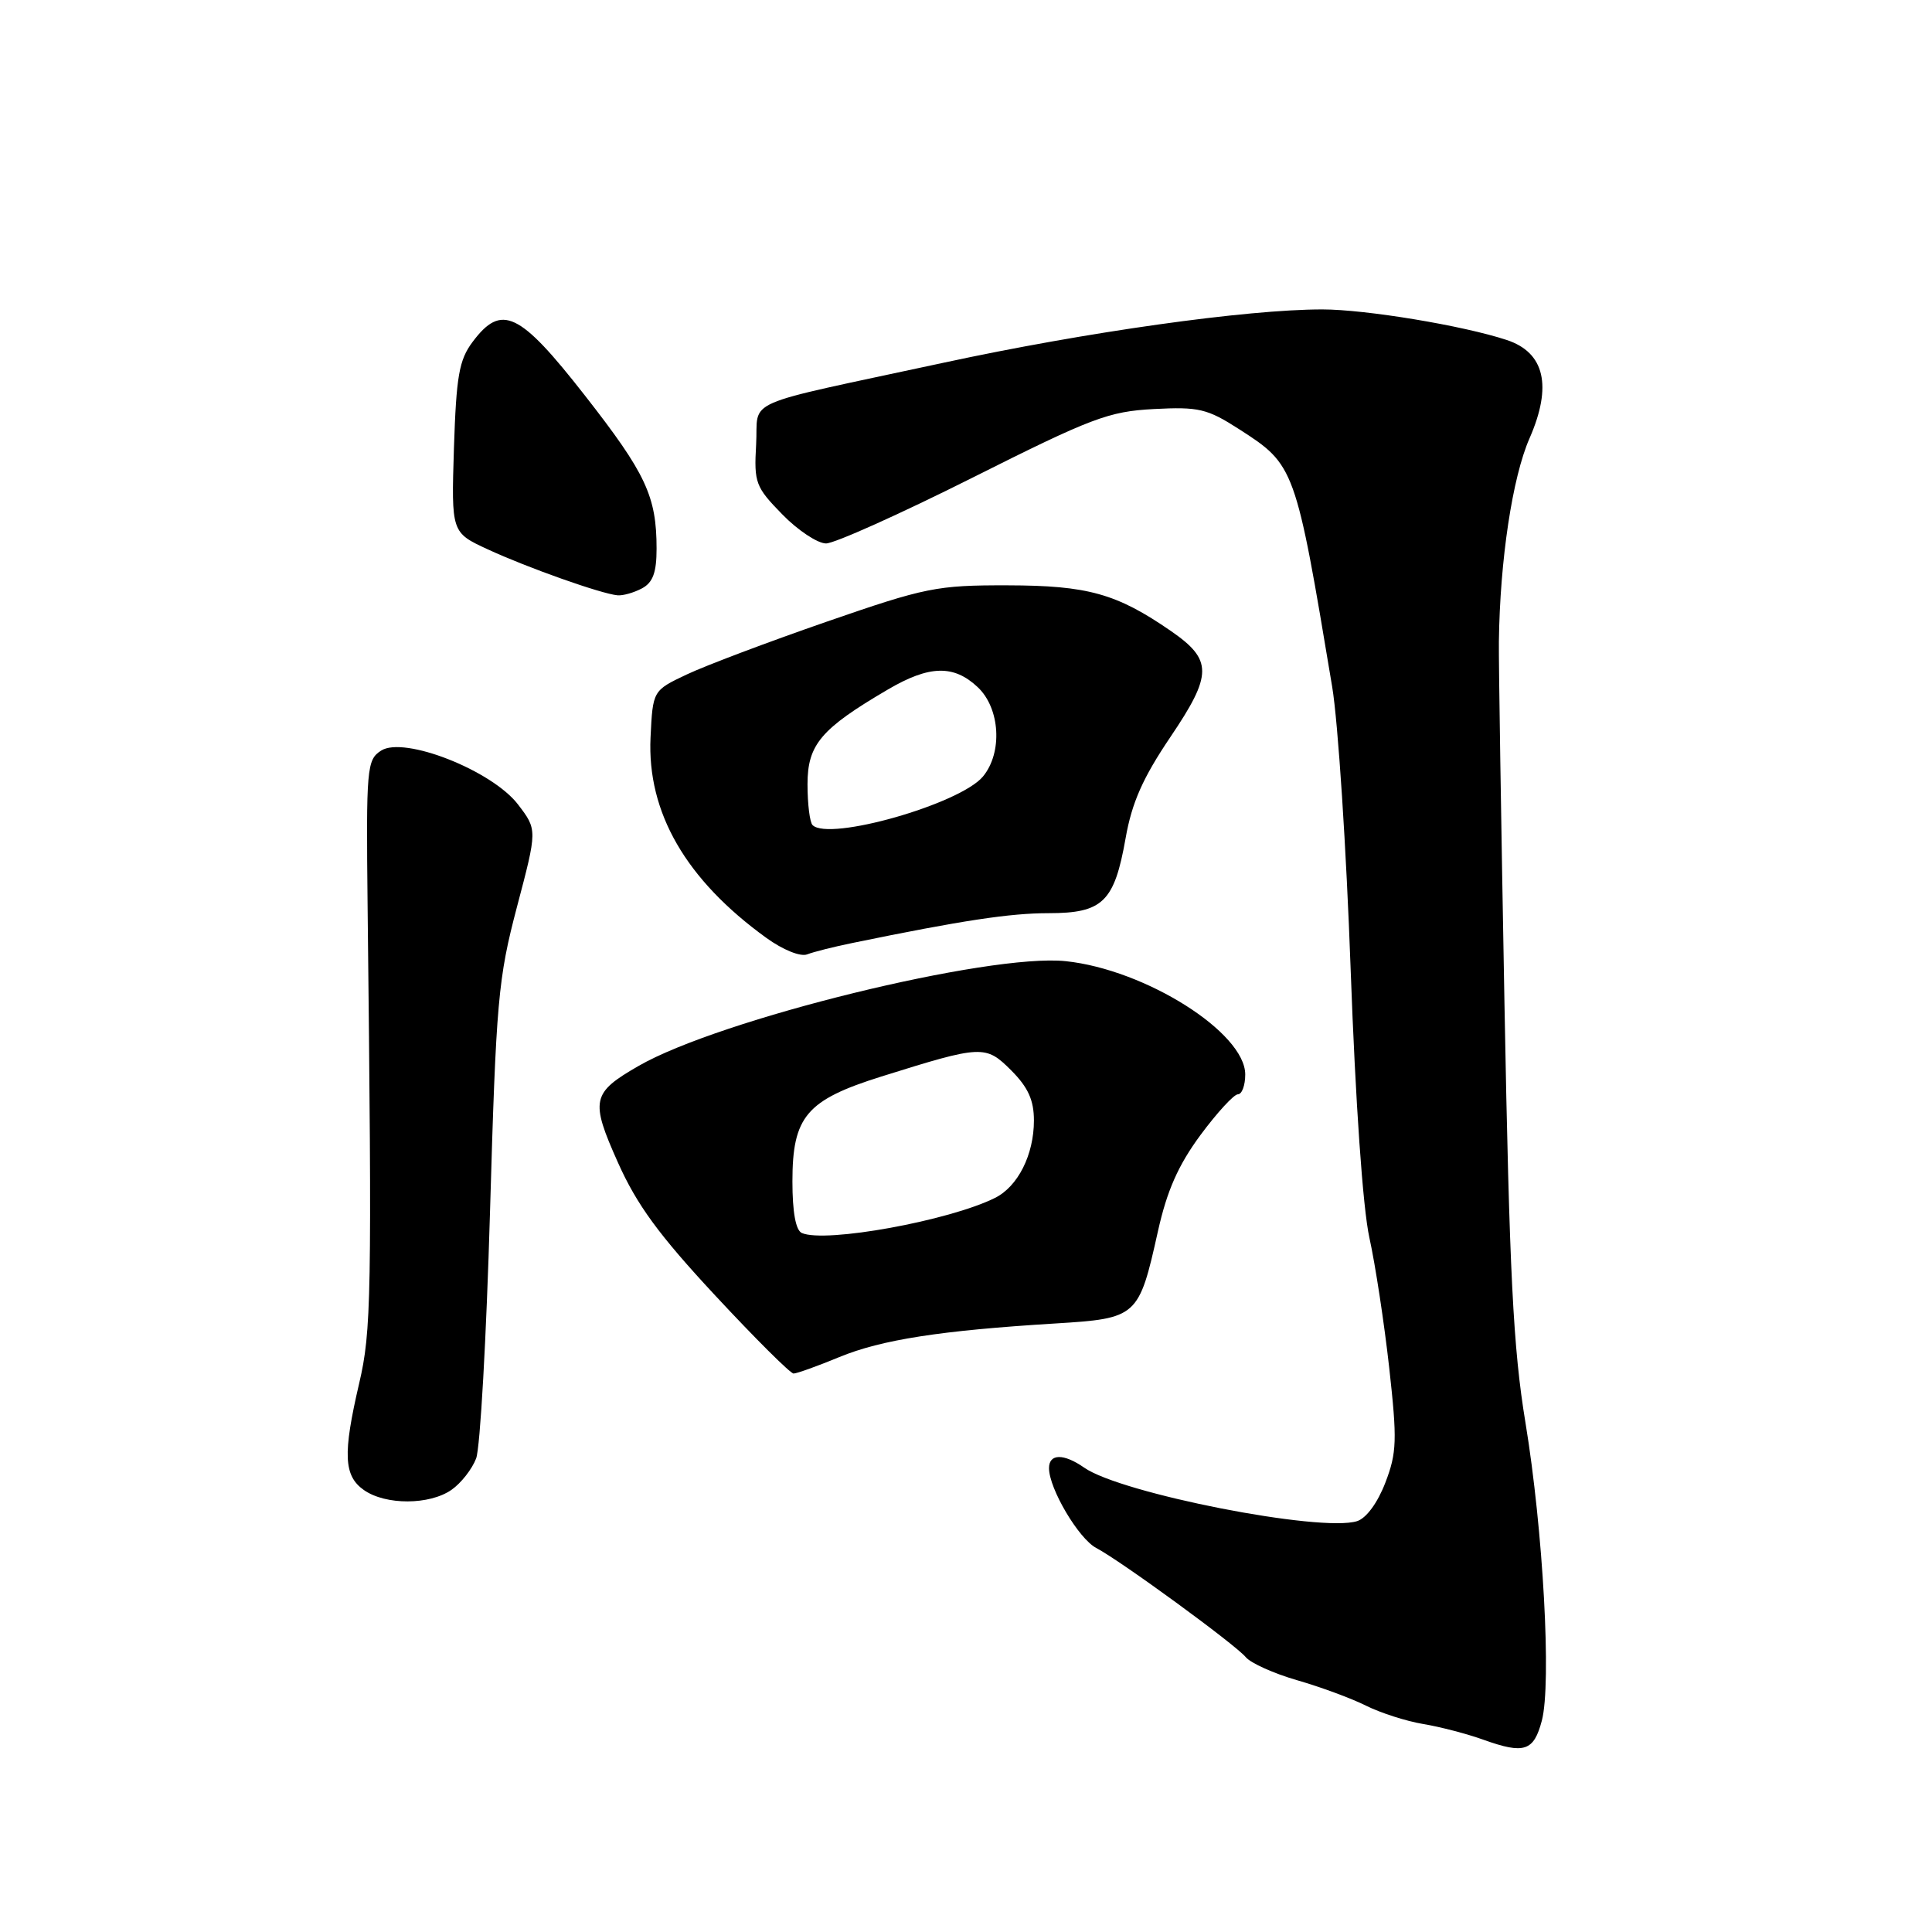 <?xml version="1.0" encoding="UTF-8" standalone="no"?>
<!DOCTYPE svg PUBLIC "-//W3C//DTD SVG 1.1//EN" "http://www.w3.org/Graphics/SVG/1.1/DTD/svg11.dtd" >
<svg xmlns="http://www.w3.org/2000/svg" xmlns:xlink="http://www.w3.org/1999/xlink" version="1.1" viewBox="0 0 256 256">
 <g >
 <path fill="currentColor"
d=" M 204.30 228.00 C 205.60 223.10 204.48 202.77 202.13 188.50 C 200.50 178.60 200.01 168.89 199.35 133.00 C 198.91 109.08 198.57 87.47 198.61 85.00 C 198.75 74.23 200.40 63.25 202.67 58.08 C 205.71 51.14 204.68 46.71 199.65 45.05 C 193.86 43.14 180.95 41.00 175.20 41.00 C 165.16 41.00 143.91 43.99 125.00 48.07 C 97.57 53.98 100.55 52.68 100.19 58.93 C 99.90 63.97 100.12 64.54 103.65 68.15 C 105.71 70.27 108.33 72.00 109.45 72.01 C 110.58 72.01 119.32 68.08 128.89 63.28 C 144.66 55.36 146.89 54.52 152.89 54.20 C 158.84 53.89 159.96 54.15 164.19 56.87 C 171.58 61.62 171.66 61.83 176.52 91.00 C 177.30 95.67 178.40 112.55 178.97 128.50 C 179.61 146.07 180.58 160.06 181.45 164.00 C 182.24 167.57 183.42 175.34 184.08 181.25 C 185.14 190.81 185.09 192.49 183.57 196.45 C 182.55 199.11 181.05 201.17 179.82 201.56 C 175.02 203.08 148.54 197.89 143.66 194.47 C 140.94 192.57 139.00 192.60 139.00 194.54 C 139.00 197.25 142.93 203.89 145.25 205.11 C 148.52 206.83 163.66 217.89 165.07 219.58 C 165.72 220.37 168.79 221.75 171.88 222.64 C 174.97 223.53 179.07 225.04 181.00 226.01 C 182.93 226.97 186.34 228.07 188.58 228.44 C 190.82 228.81 194.42 229.75 196.58 230.53 C 201.97 232.46 203.23 232.05 204.30 228.00 Z  M 59.84 197.40 C 61.10 196.52 62.56 194.65 63.09 193.25 C 63.63 191.85 64.45 177.14 64.93 160.55 C 65.74 132.55 66.00 129.67 68.50 120.17 C 71.20 109.95 71.20 109.95 68.65 106.61 C 65.21 102.10 53.54 97.50 50.50 99.46 C 48.60 100.68 48.51 101.72 48.71 120.12 C 49.29 171.87 49.21 176.39 47.59 183.31 C 45.41 192.66 45.54 195.56 48.22 197.44 C 51.10 199.46 56.93 199.44 59.84 197.40 Z  M 111.21 179.82 C 116.82 177.51 124.64 176.30 139.79 175.37 C 150.71 174.70 150.90 174.53 153.43 163.16 C 154.63 157.77 156.12 154.40 159.06 150.41 C 161.26 147.44 163.50 145.00 164.03 145.00 C 164.56 145.00 165.00 143.82 165.00 142.38 C 165.00 136.82 151.77 128.47 141.21 127.36 C 131.04 126.30 95.35 135.05 84.60 141.25 C 78.40 144.82 78.19 145.79 81.88 154.04 C 84.38 159.64 87.31 163.64 94.75 171.64 C 100.05 177.34 104.73 182.00 105.15 182.00 C 105.58 182.00 108.31 181.02 111.21 179.82 Z  M 113.00 124.94 C 127.48 121.96 133.83 121.00 138.95 121.00 C 146.13 121.00 147.66 119.51 149.15 111.06 C 149.98 106.35 151.43 103.07 155.09 97.65 C 160.68 89.37 160.69 87.44 155.15 83.61 C 147.96 78.65 144.14 77.58 133.50 77.56 C 124.11 77.54 122.64 77.84 109.50 82.39 C 101.80 85.06 93.47 88.20 91.00 89.37 C 86.50 91.50 86.50 91.50 86.20 97.71 C 85.73 107.65 90.88 116.57 101.55 124.28 C 103.75 125.87 106.07 126.80 106.95 126.46 C 107.80 126.13 110.53 125.44 113.00 124.94 Z  M 85.07 77.96 C 86.51 77.19 87.00 75.86 87.00 72.71 C 87.00 65.76 85.59 62.75 77.49 52.39 C 68.82 41.30 66.45 40.18 62.61 45.32 C 60.83 47.70 60.46 49.85 60.15 59.35 C 59.80 70.56 59.80 70.56 64.65 72.80 C 69.88 75.22 79.68 78.69 81.82 78.88 C 82.54 78.95 84.00 78.53 85.07 77.96 Z  M 106.25 163.38 C 105.44 163.03 105.00 160.62 105.00 156.55 C 105.00 147.94 106.85 145.76 116.80 142.64 C 130.15 138.46 130.59 138.44 134.00 141.84 C 136.23 144.08 137.00 145.78 137.00 148.47 C 137.00 153.01 134.88 157.22 131.84 158.73 C 125.76 161.76 109.36 164.74 106.25 163.38 Z  M 107.67 109.33 C 107.30 108.97 107.00 106.53 107.00 103.92 C 107.00 98.66 108.78 96.56 117.64 91.37 C 123.14 88.14 126.37 88.06 129.55 91.05 C 132.53 93.85 132.87 99.72 130.25 102.89 C 127.22 106.54 109.84 111.50 107.67 109.33 Z "/>
</g>
</svg>